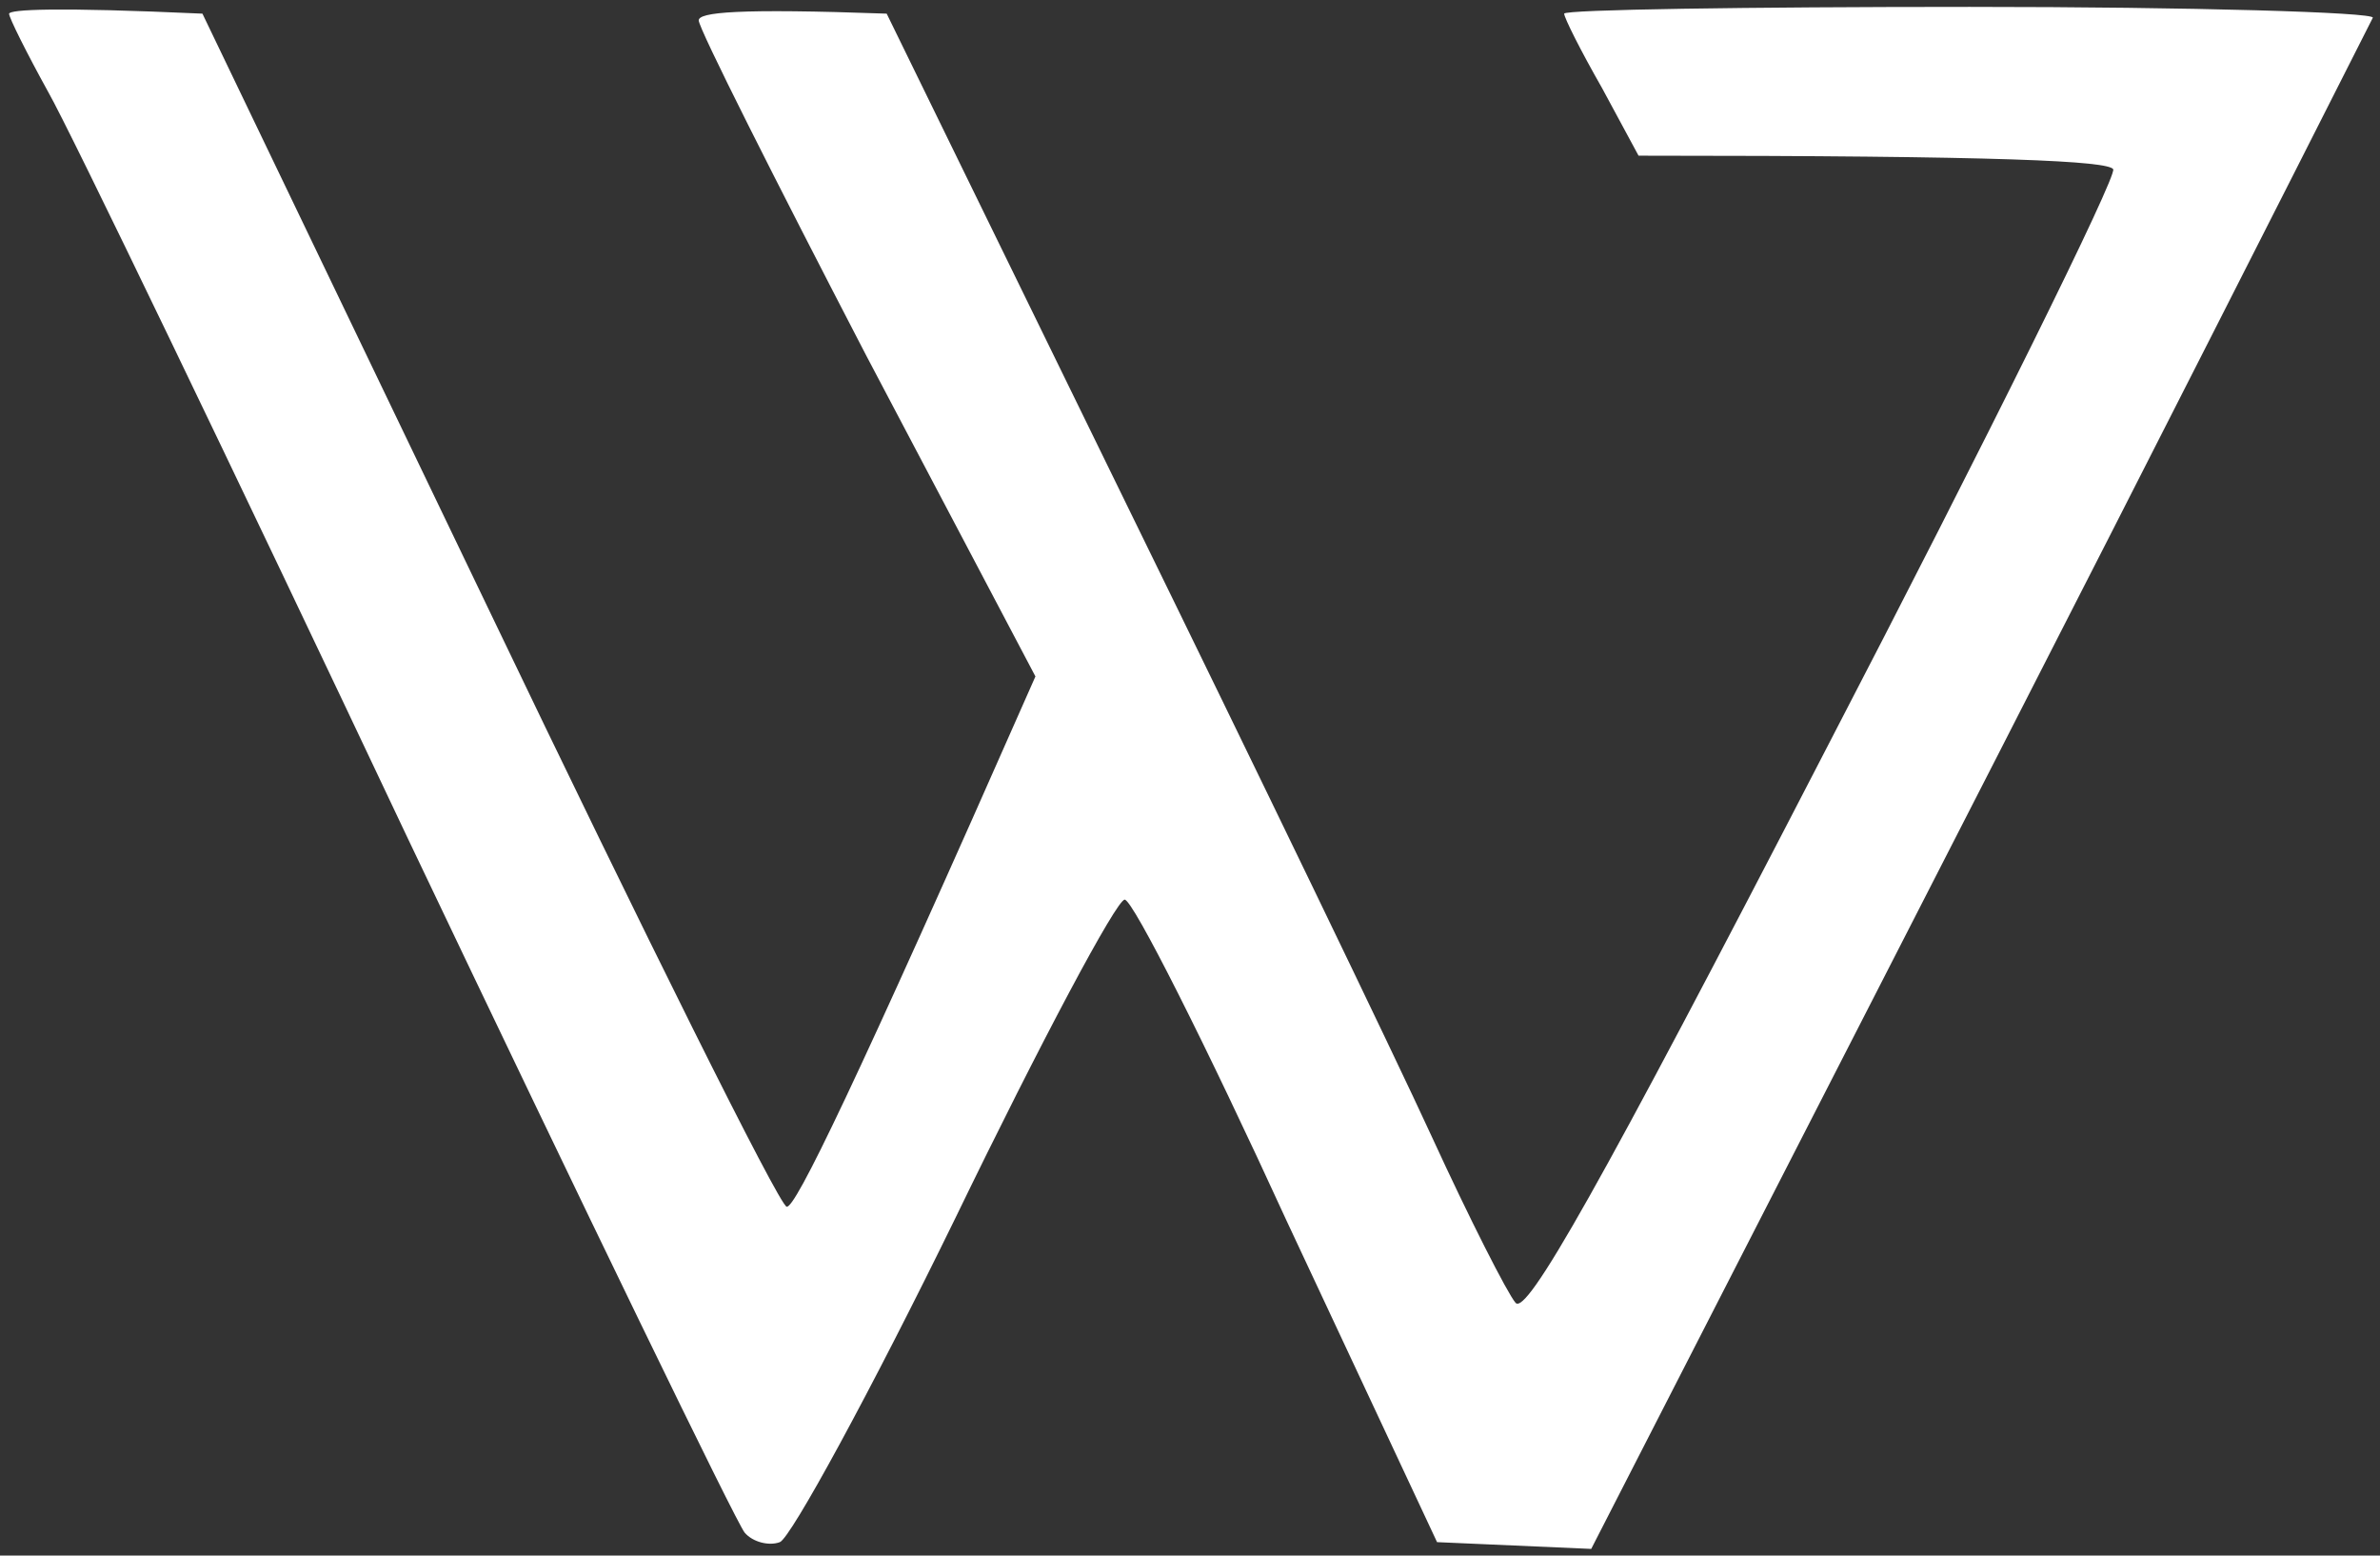 <svg width="176" height="115" viewBox="0 0 176 115" fill="none" xmlns="http://www.w3.org/2000/svg">
<rect x="0" y="0" width="176" height="115" fill="#333333" stroke="none"/>
<path d="M3.57 6.809C1.97 3.909 0.67 1.309 0.67 1.009C0.77 0.709 3.97 0.509 14.97 1.009L36.07 44.909C47.67 69.109 57.57 89.009 58.17 89.209C58.77 89.409 63.07 80.609 76.57 50.009L64.07 26.309C57.27 13.209 51.67 2.109 51.67 1.509C51.67 0.909 54.47 0.609 65.57 1.009L83.17 37.009C92.87 56.809 103.07 77.909 105.87 84.009C108.67 90.109 111.47 95.609 112.07 96.309C112.87 97.309 118.17 88.009 134.97 55.509C146.97 32.409 156.57 13.009 156.27 12.509C155.87 11.909 148.37 11.509 121.17 11.509L118.47 6.509C116.87 3.709 115.67 1.309 115.67 1.009C115.67 0.709 129.17 0.509 145.67 0.509C162.17 0.509 175.57 0.909 175.47 1.309C175.27 1.709 166.57 18.909 156.07 39.509C145.57 60.109 132.57 85.409 117.67 114.509L106.27 114.009L95.17 90.309C89.17 77.209 83.77 66.509 83.17 66.509C82.57 66.509 76.97 77.009 70.67 90.009C64.37 102.909 58.47 113.709 57.67 114.009C56.87 114.309 55.67 114.009 55.07 113.309C54.47 112.609 43.27 89.509 30.17 62.009C17.17 34.509 5.17 9.609 3.57 6.809Z" fill="white"/>
</svg>
